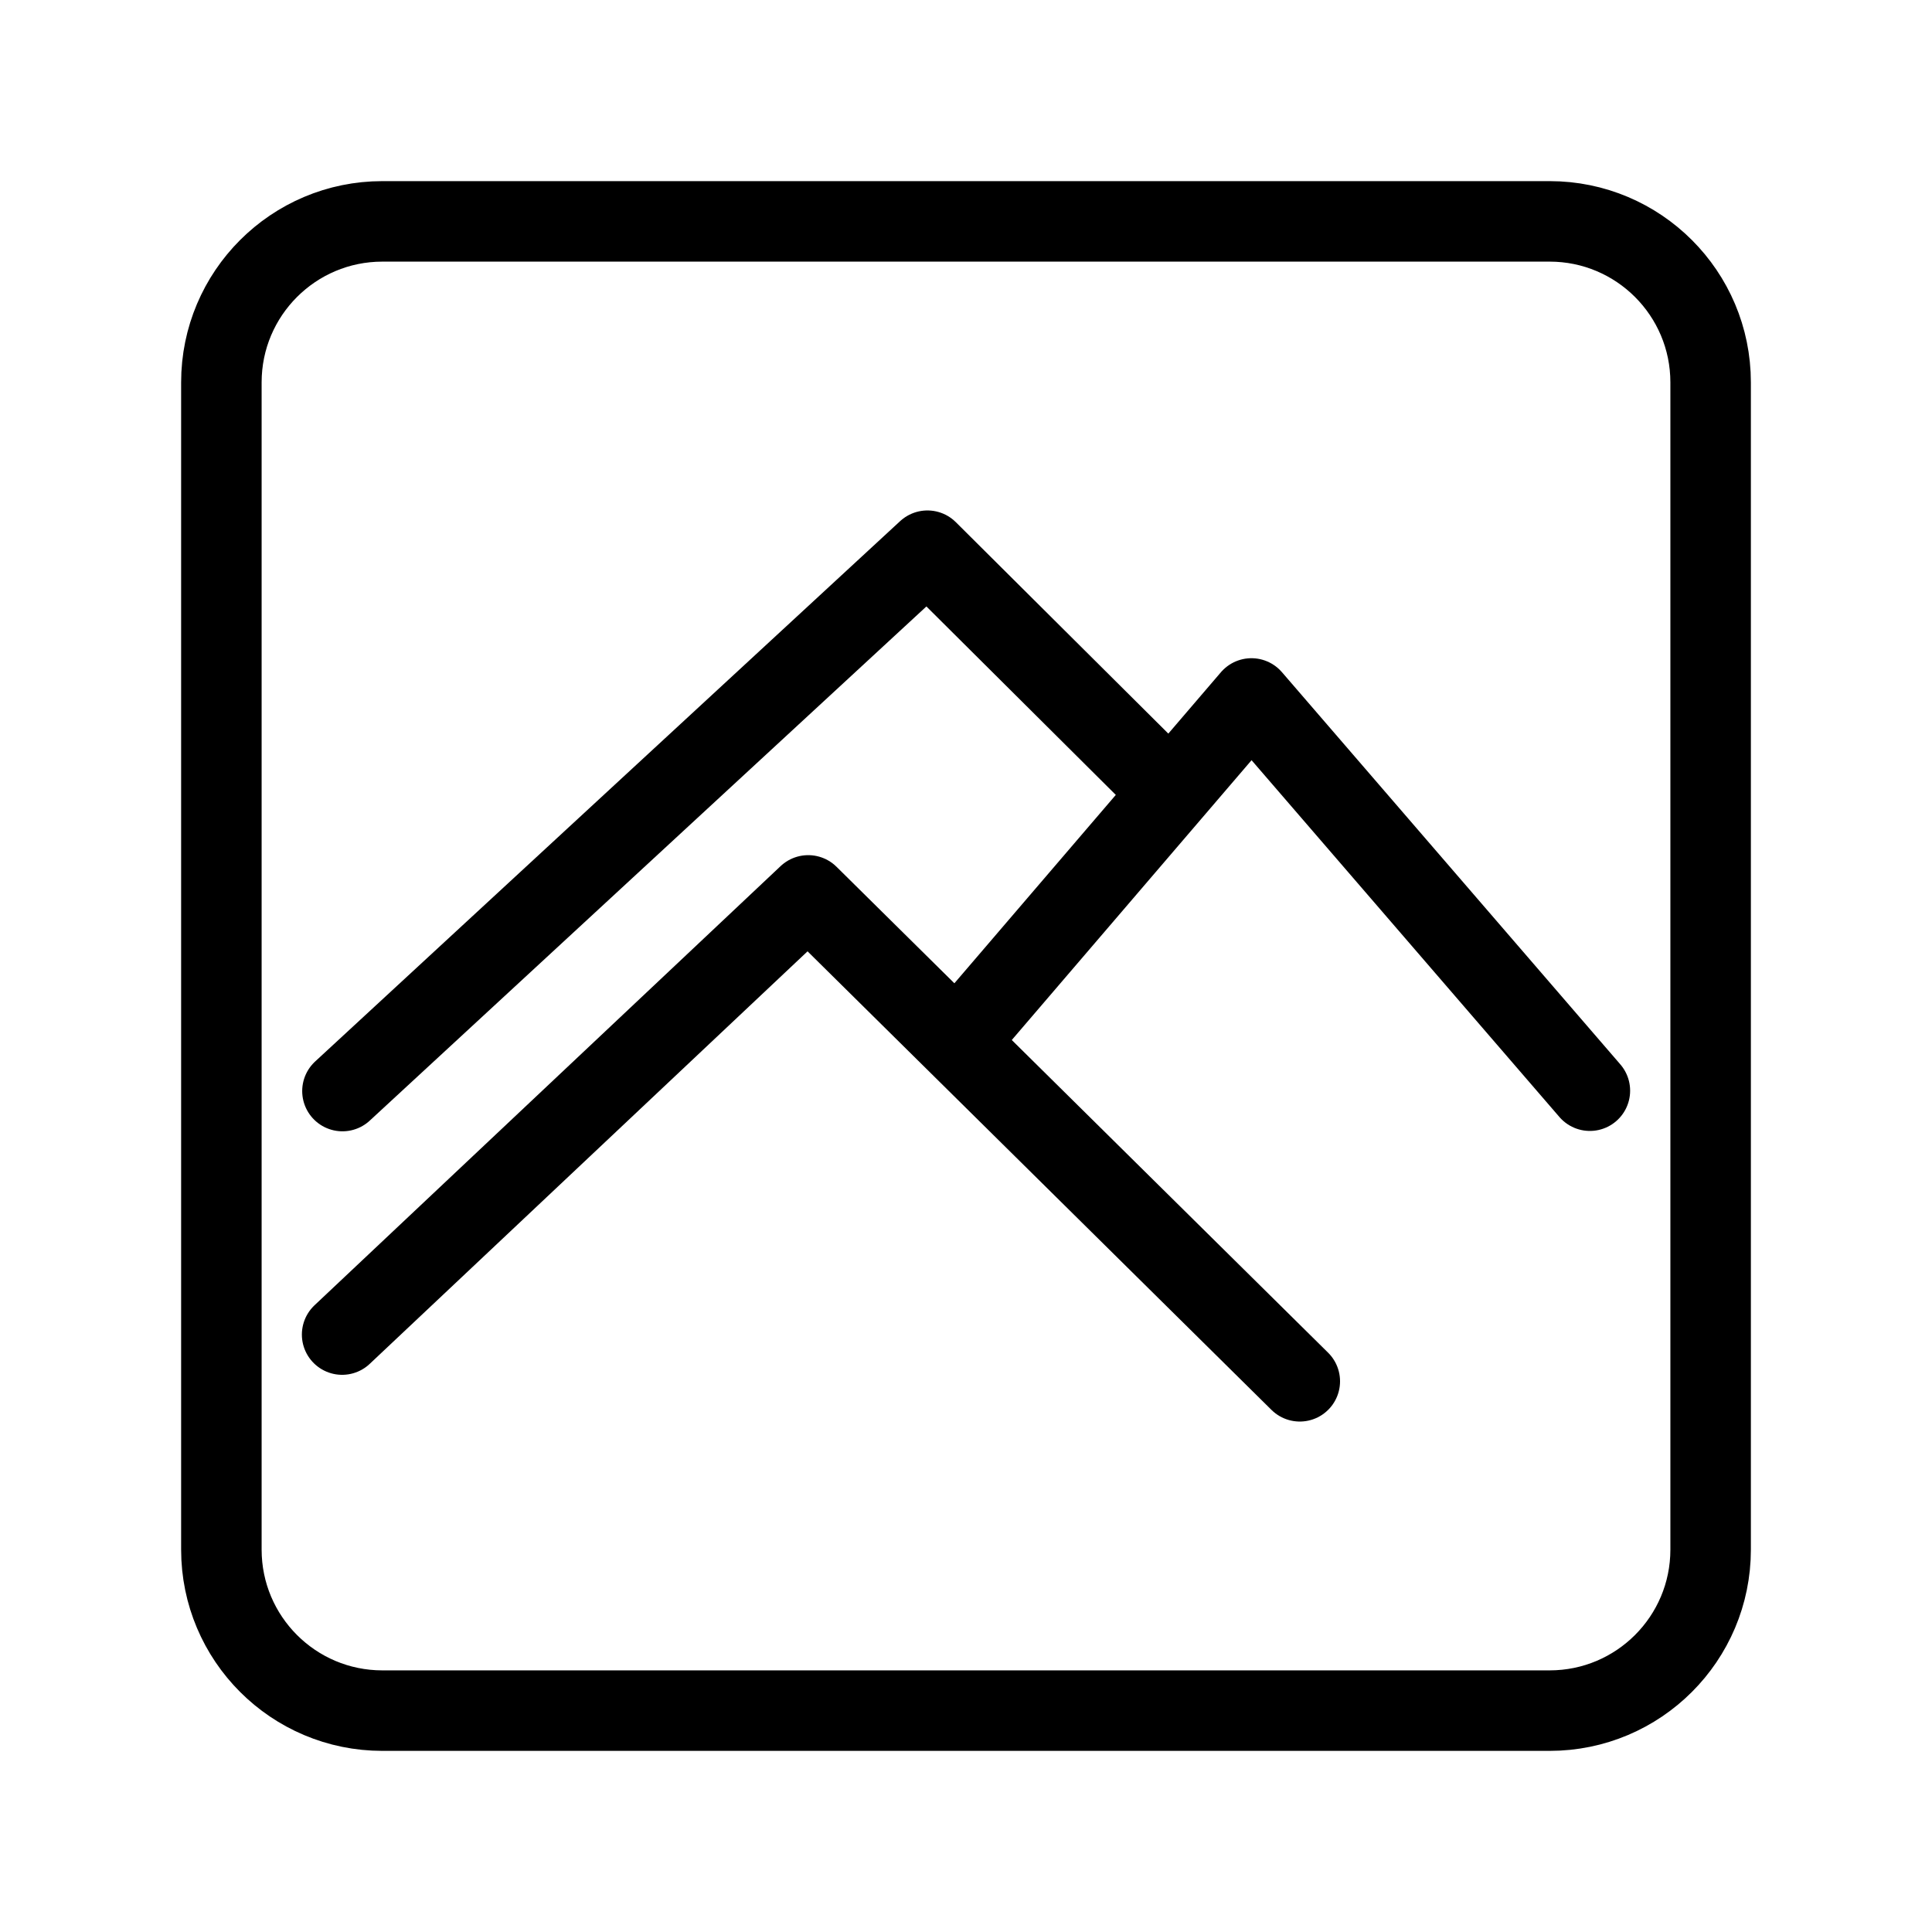 <?xml version="1.0" encoding="UTF-8"?><svg id="a" xmlns="http://www.w3.org/2000/svg" viewBox="0 0 48 48"><defs><style>.b{stroke-width:2px;fill:none;stroke:#000;stroke-linecap:round;stroke-linejoin:round;}</style></defs><path class="b" d="M8.508,27.107l14.534-13.425,6.021,5.991"/><path class="b" d="M23.828,25.83l7.264-8.477,8.408,9.745"/><path class="b" d="M8.5,33.157l11.58-10.911,12.213,12.072"/><path class="b" d="M9.5,5.5h29c2.209,0,4,1.791,4,4v29c0,2.209-1.791,4-4,4H9.5c-2.209,0-4-1.791-4-4V9.5c0-2.209,1.791-4,4-4Z"/></svg>